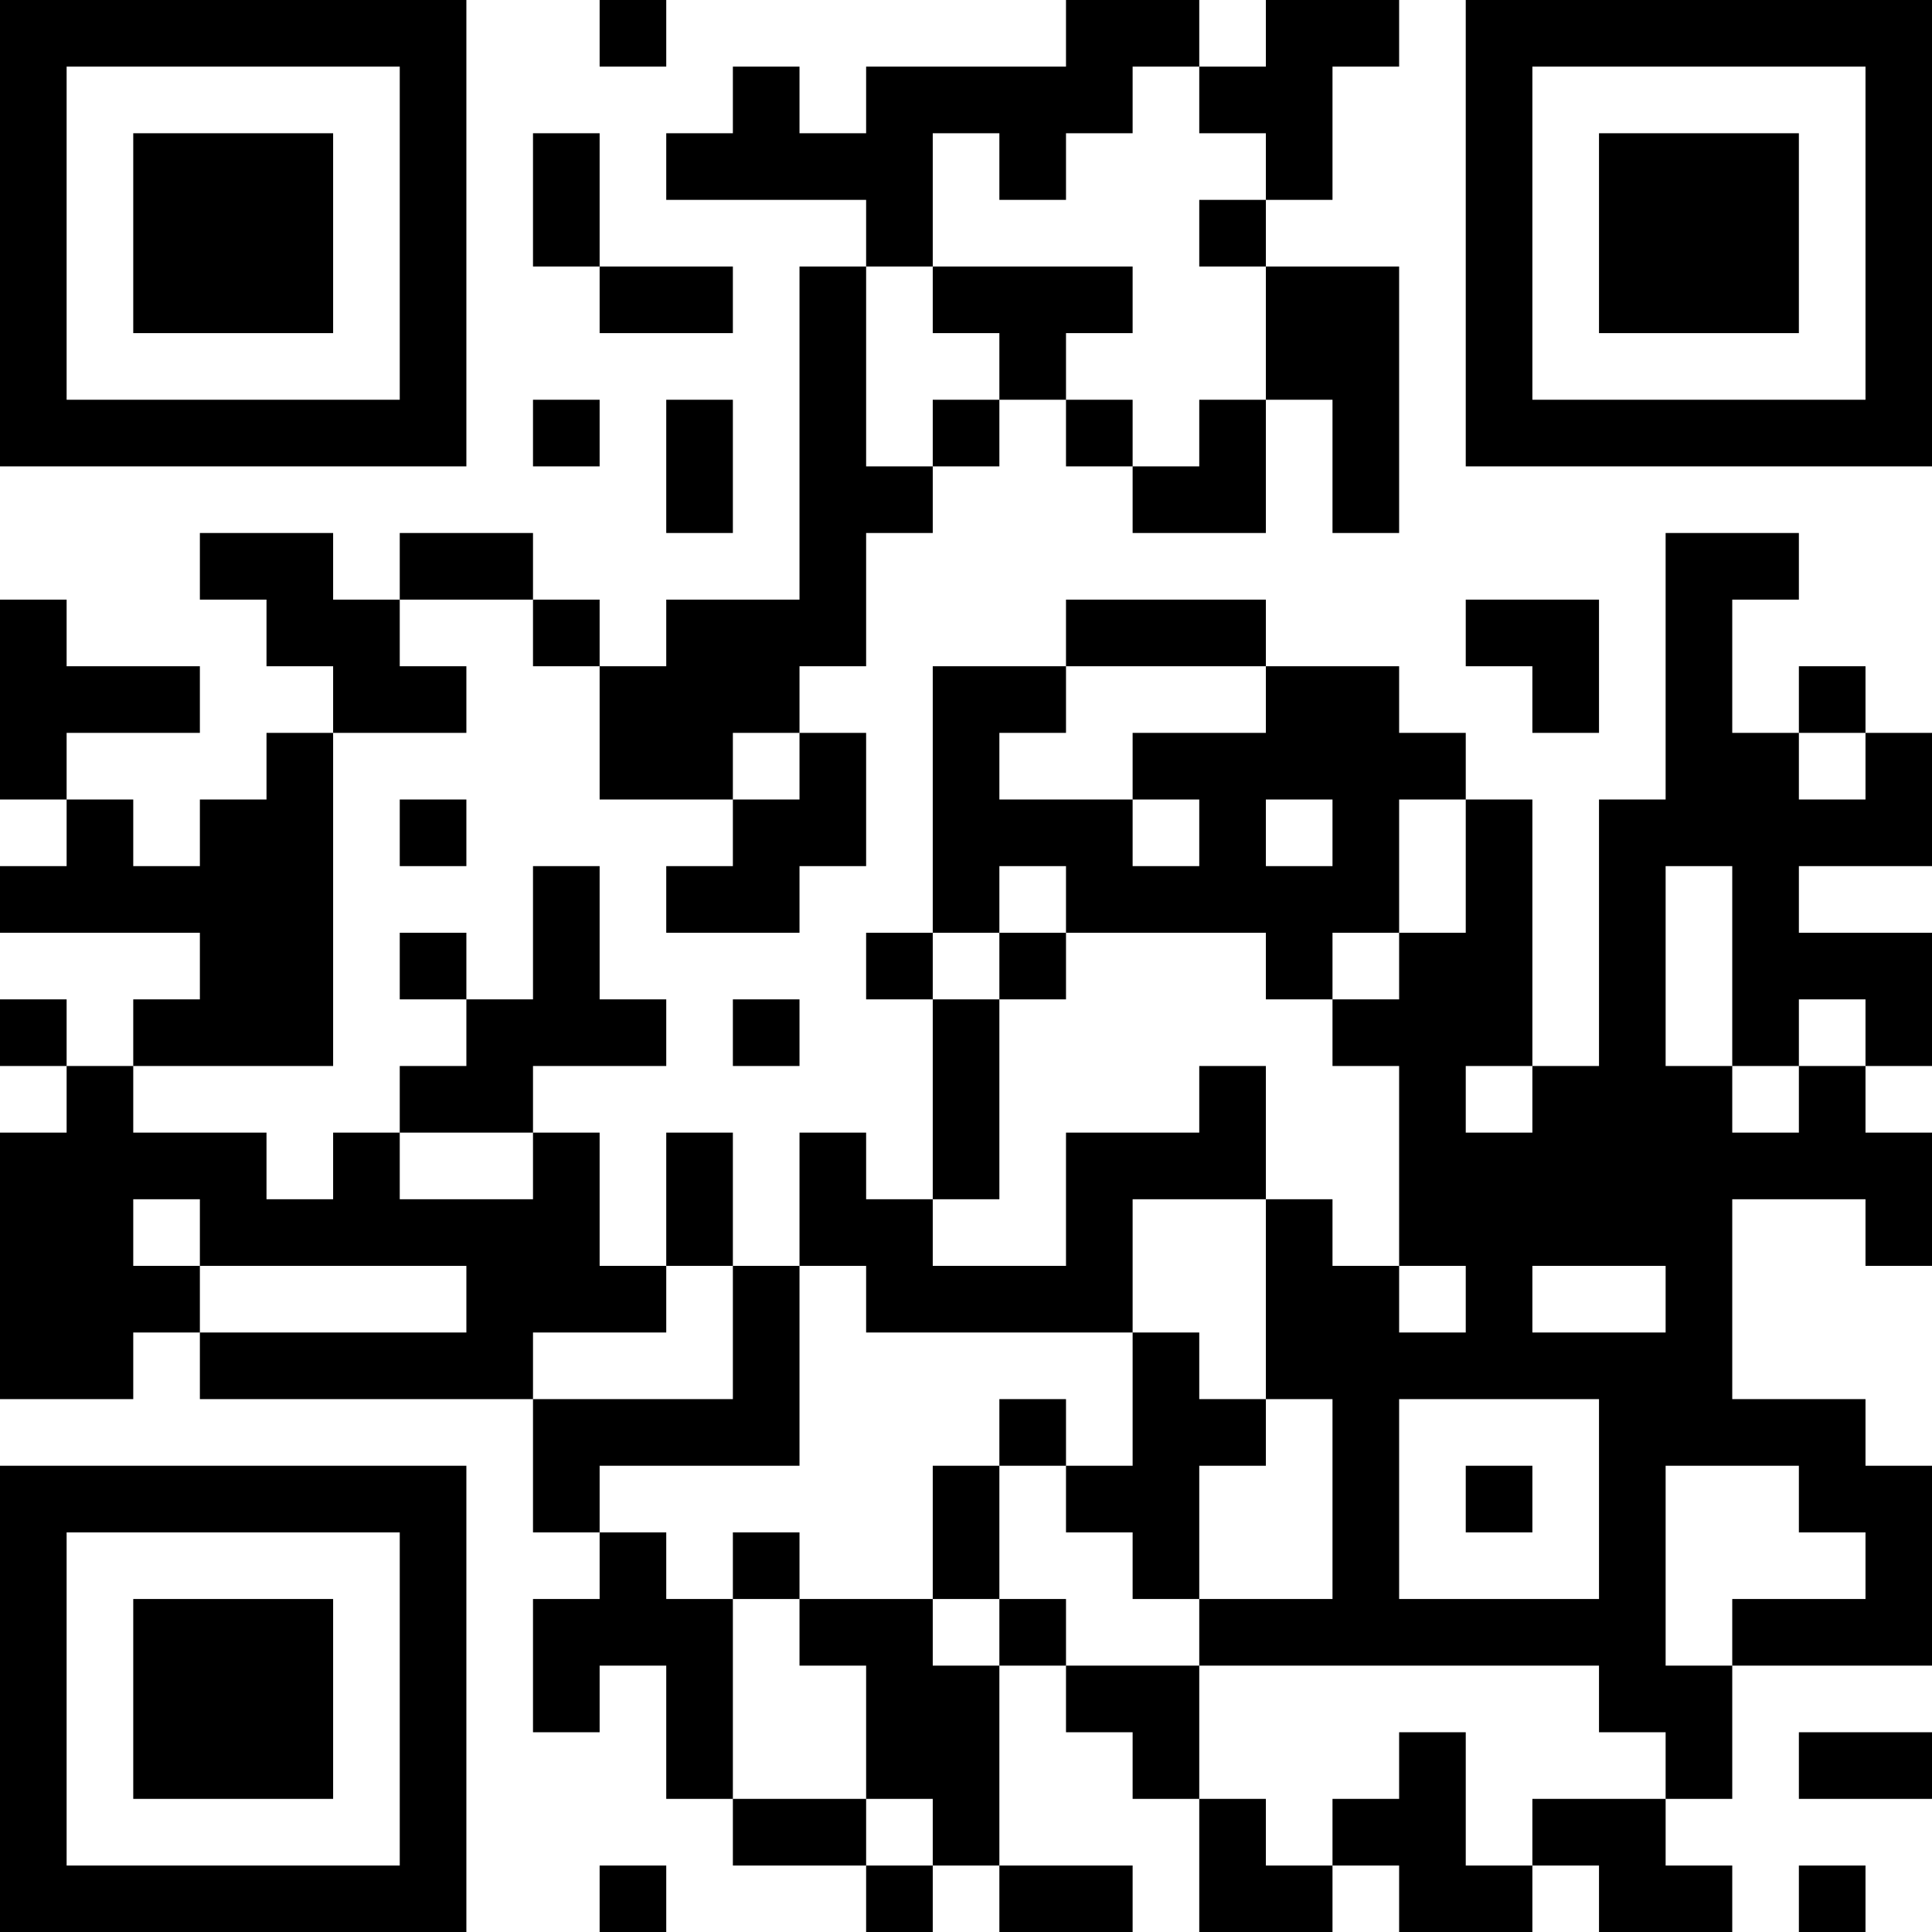 <?xml version="1.0" encoding="UTF-8"?>
<svg xmlns="http://www.w3.org/2000/svg" version="1.1" width="200" height="200" viewBox="0 0 200 200"><rect x="0" y="0" width="200" height="200" fill="#ffffff"/><g transform="scale(6.897)"><g transform="translate(0,0)"><path fill-rule="evenodd" d="M9 0L9 1L10 1L10 0ZM16 0L16 1L13 1L13 2L12 2L12 1L11 1L11 2L10 2L10 3L13 3L13 4L12 4L12 9L10 9L10 10L9 10L9 9L8 9L8 8L6 8L6 9L5 9L5 8L3 8L3 9L4 9L4 10L5 10L5 11L4 11L4 12L3 12L3 13L2 13L2 12L1 12L1 11L3 11L3 10L1 10L1 9L0 9L0 12L1 12L1 13L0 13L0 14L3 14L3 15L2 15L2 16L1 16L1 15L0 15L0 16L1 16L1 17L0 17L0 21L2 21L2 20L3 20L3 21L8 21L8 23L9 23L9 24L8 24L8 26L9 26L9 25L10 25L10 27L11 27L11 28L13 28L13 29L14 29L14 28L15 28L15 29L17 29L17 28L15 28L15 25L16 25L16 26L17 26L17 27L18 27L18 29L20 29L20 28L21 28L21 29L23 29L23 28L24 28L24 29L26 29L26 28L25 28L25 27L26 27L26 25L29 25L29 22L28 22L28 21L26 21L26 18L28 18L28 19L29 19L29 17L28 17L28 16L29 16L29 14L27 14L27 13L29 13L29 11L28 11L28 10L27 10L27 11L26 11L26 9L27 9L27 8L25 8L25 12L24 12L24 16L23 16L23 12L22 12L22 11L21 11L21 10L19 10L19 9L16 9L16 10L14 10L14 14L13 14L13 15L14 15L14 18L13 18L13 17L12 17L12 19L11 19L11 17L10 17L10 19L9 19L9 17L8 17L8 16L10 16L10 15L9 15L9 13L8 13L8 15L7 15L7 14L6 14L6 15L7 15L7 16L6 16L6 17L5 17L5 18L4 18L4 17L2 17L2 16L5 16L5 11L7 11L7 10L6 10L6 9L8 9L8 10L9 10L9 12L11 12L11 13L10 13L10 14L12 14L12 13L13 13L13 11L12 11L12 10L13 10L13 8L14 8L14 7L15 7L15 6L16 6L16 7L17 7L17 8L19 8L19 6L20 6L20 8L21 8L21 4L19 4L19 3L20 3L20 1L21 1L21 0L19 0L19 1L18 1L18 0ZM17 1L17 2L16 2L16 3L15 3L15 2L14 2L14 4L13 4L13 7L14 7L14 6L15 6L15 5L14 5L14 4L17 4L17 5L16 5L16 6L17 6L17 7L18 7L18 6L19 6L19 4L18 4L18 3L19 3L19 2L18 2L18 1ZM8 2L8 4L9 4L9 5L11 5L11 4L9 4L9 2ZM8 6L8 7L9 7L9 6ZM10 6L10 8L11 8L11 6ZM22 9L22 10L23 10L23 11L24 11L24 9ZM16 10L16 11L15 11L15 12L17 12L17 13L18 13L18 12L17 12L17 11L19 11L19 10ZM11 11L11 12L12 12L12 11ZM27 11L27 12L28 12L28 11ZM6 12L6 13L7 13L7 12ZM19 12L19 13L20 13L20 12ZM21 12L21 14L20 14L20 15L19 15L19 14L16 14L16 13L15 13L15 14L14 14L14 15L15 15L15 18L14 18L14 19L16 19L16 17L18 17L18 16L19 16L19 18L17 18L17 20L13 20L13 19L12 19L12 22L9 22L9 23L10 23L10 24L11 24L11 27L13 27L13 28L14 28L14 27L13 27L13 25L12 25L12 24L14 24L14 25L15 25L15 24L16 24L16 25L18 25L18 27L19 27L19 28L20 28L20 27L21 27L21 26L22 26L22 28L23 28L23 27L25 27L25 26L24 26L24 25L18 25L18 24L20 24L20 21L19 21L19 18L20 18L20 19L21 19L21 20L22 20L22 19L21 19L21 16L20 16L20 15L21 15L21 14L22 14L22 12ZM25 13L25 16L26 16L26 17L27 17L27 16L28 16L28 15L27 15L27 16L26 16L26 13ZM15 14L15 15L16 15L16 14ZM11 15L11 16L12 16L12 15ZM22 16L22 17L23 17L23 16ZM6 17L6 18L8 18L8 17ZM2 18L2 19L3 19L3 20L7 20L7 19L3 19L3 18ZM10 19L10 20L8 20L8 21L11 21L11 19ZM23 19L23 20L25 20L25 19ZM17 20L17 22L16 22L16 21L15 21L15 22L14 22L14 24L15 24L15 22L16 22L16 23L17 23L17 24L18 24L18 22L19 22L19 21L18 21L18 20ZM21 21L21 24L24 24L24 21ZM22 22L22 23L23 23L23 22ZM25 22L25 25L26 25L26 24L28 24L28 23L27 23L27 22ZM11 23L11 24L12 24L12 23ZM27 26L27 27L29 27L29 26ZM9 28L9 29L10 29L10 28ZM27 28L27 29L28 29L28 28ZM0 0L0 7L7 7L7 0ZM1 1L1 6L6 6L6 1ZM2 2L2 5L5 5L5 2ZM22 0L22 7L29 7L29 0ZM23 1L23 6L28 6L28 1ZM24 2L24 5L27 5L27 2ZM0 22L0 29L7 29L7 22ZM1 23L1 28L6 28L6 23ZM2 24L2 27L5 27L5 24Z" fill="#000000"/></g></g></svg>
